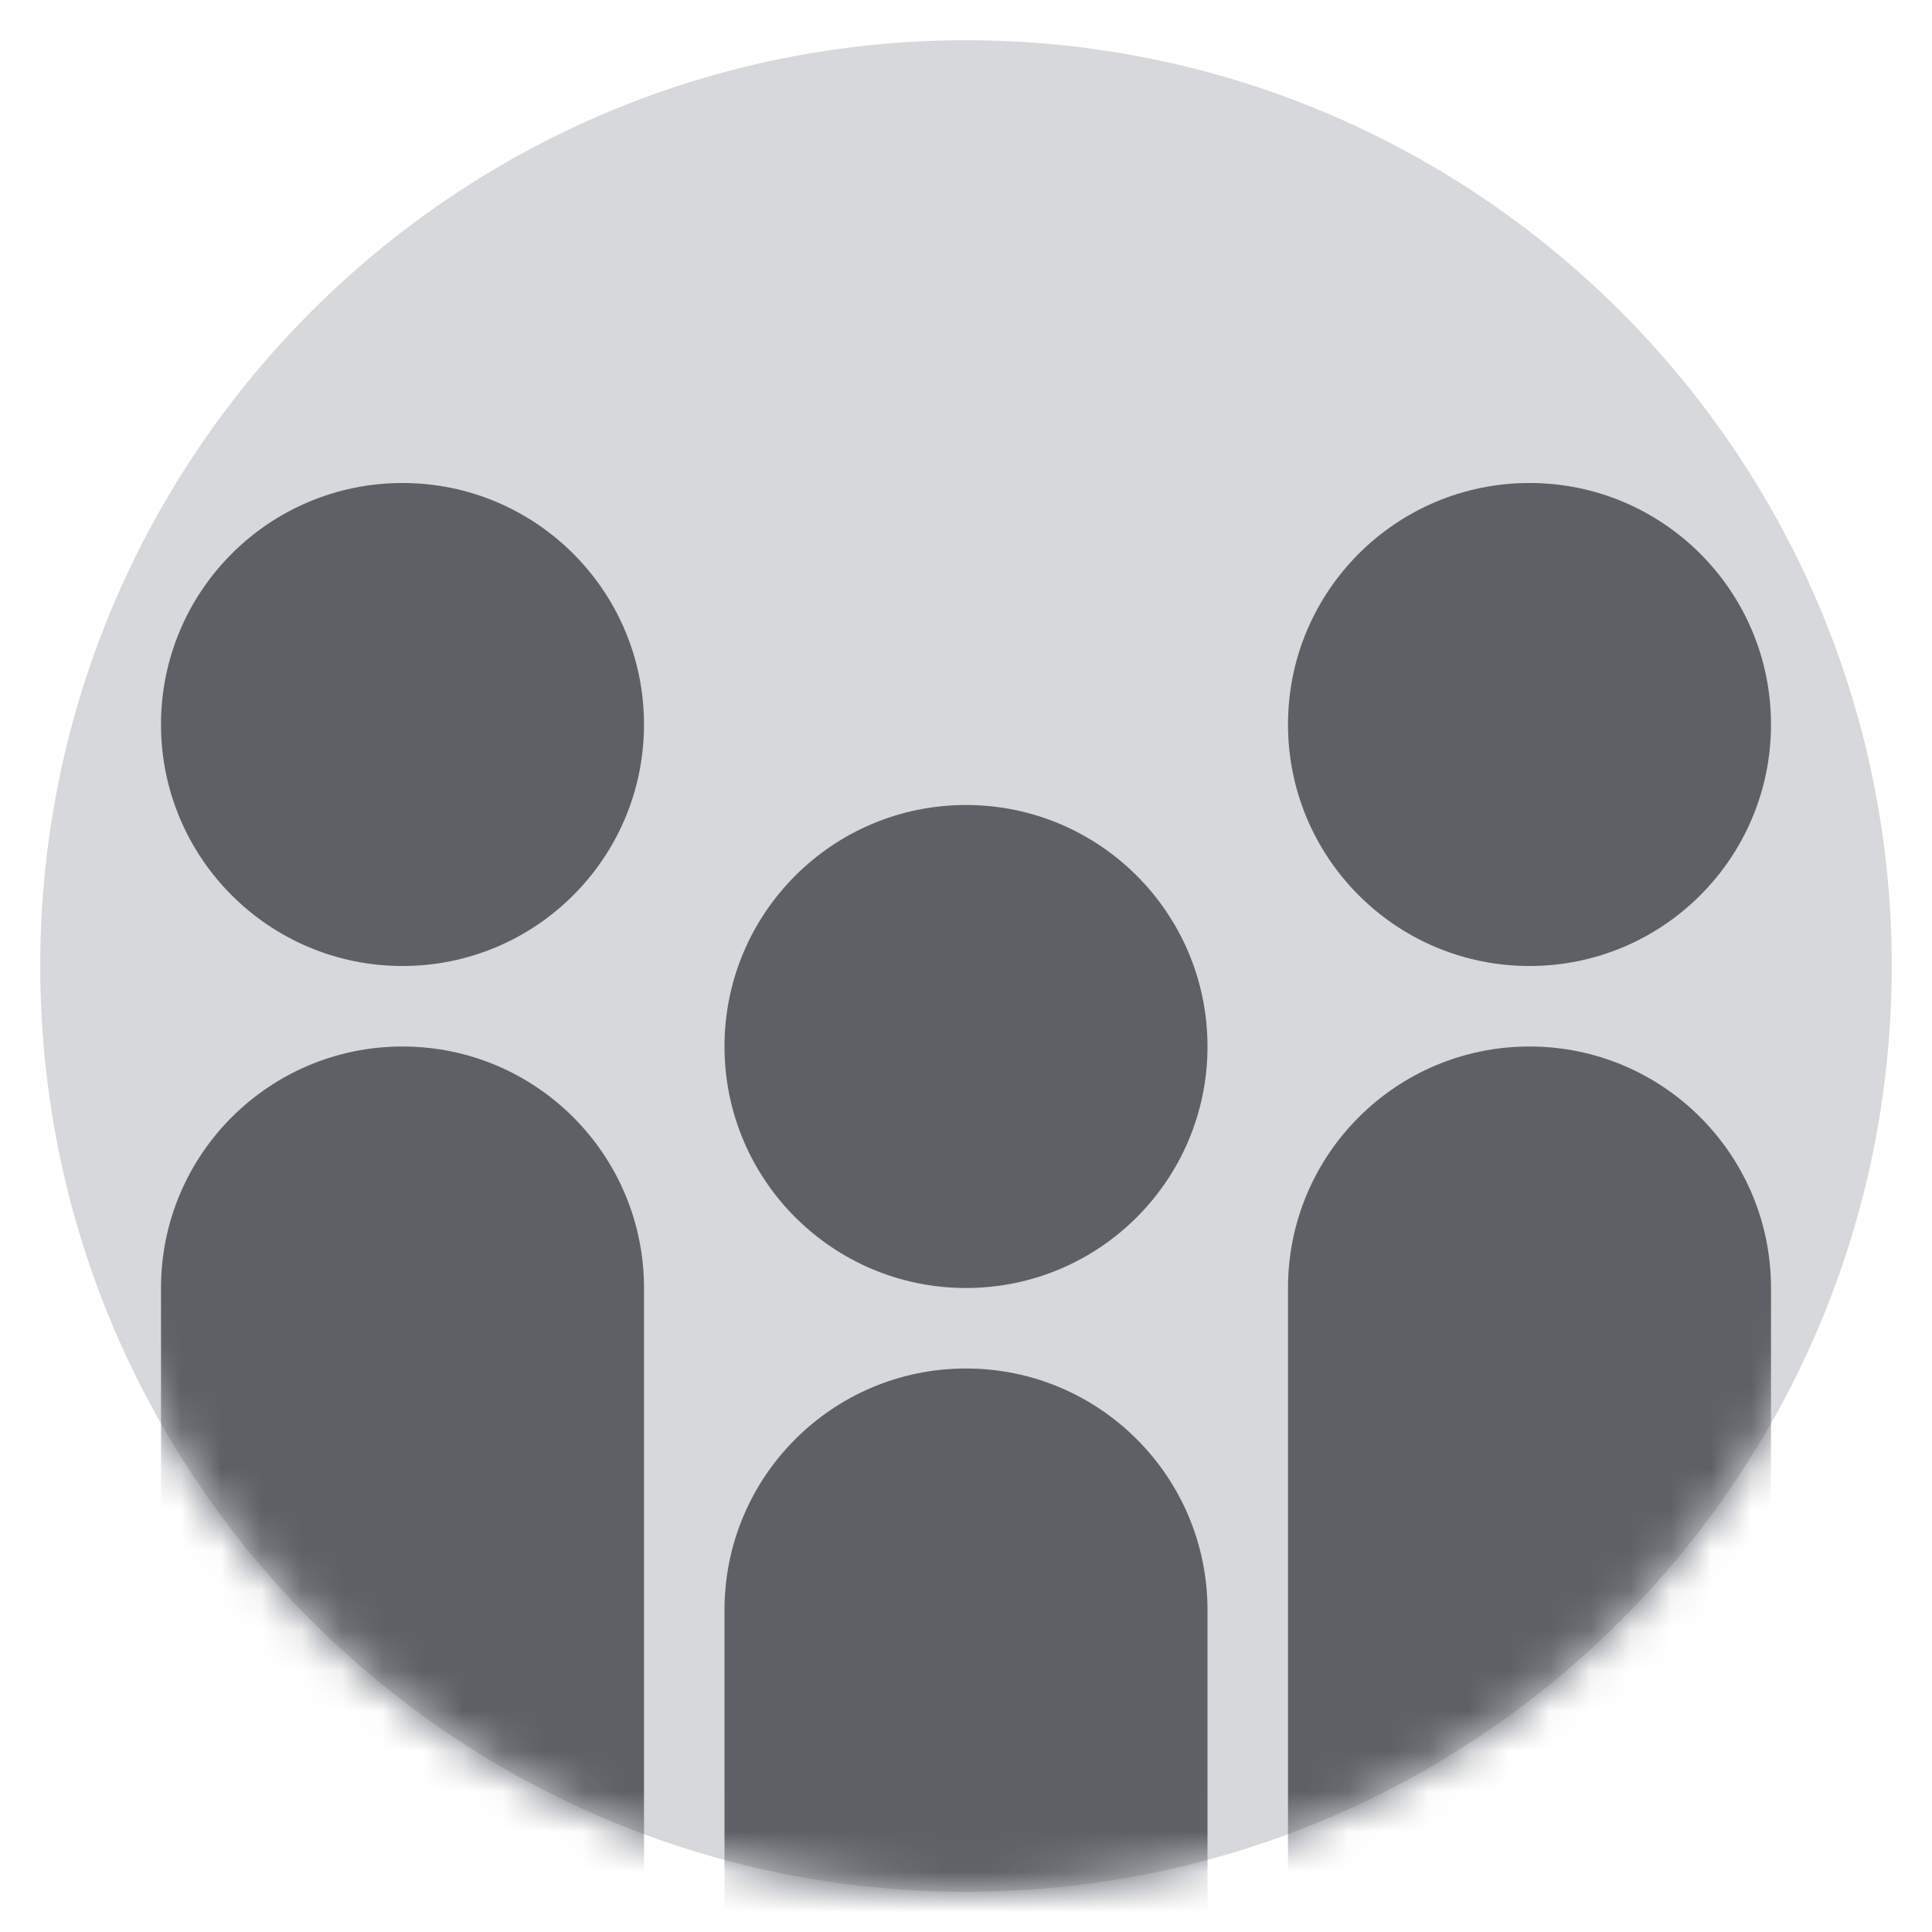 <svg xmlns="http://www.w3.org/2000/svg" width="48" height="48" viewBox="0 0 48 48" xmlns:xlink="http://www.w3.org/1999/xlink">
  <defs>
    <path id="a" d="M46,23 C46,35.704 35.702,46 23,46 C10.296,46 0,35.704 0,23 C0,10.3 10.296,0 23,0 C35.702,0 46,10.3 46,23 L46,23 Z"/>
  </defs>
  <g fill="none" fill-rule="evenodd" transform="translate(-96 -576)">
    <g transform="translate(97 577)">
      <mask id="b" fill="white">
        <use xlink:href="#a"/>
      </mask>
      <use fill="#d6d8da" xlink:href="#a"/>
      <path fill="#5d6165" d="M9,25 C12.314,25 15,27.686 15,31 L15,47 L3,47 L3,31 L3,31 C3,27.686 5.686,25 9,25 Z M9,23 C5.686,23 3,20.314 3,17 C3,13.686 5.686,11 9,11 C12.314,11 15,13.686 15,17 C15,20.314 12.314,23 9,23 Z M37,23 C33.686,23 31,20.314 31,17 C31,13.686 33.686,11 37,11 C40.314,11 43,13.686 43,17 C43,20.314 40.314,23 37,23 Z M23,31 C19.686,31 17,28.314 17,25 C17,21.686 19.686,19 23,19 C26.314,19 29,21.686 29,25 C29,28.314 26.314,31 23,31 Z M37,25 C40.314,25 43,27.686 43,31 L43,47 L31,47 L31,31 L31,31 C31,27.686 33.686,25 37,25 Z M23,33 C26.314,33 29,35.686 29,39 L29,47 L17,47 L17,39 C17,35.686 19.686,33 23,33 Z" mask="url(#b)"/>
    </g>
  </g>
</svg>
